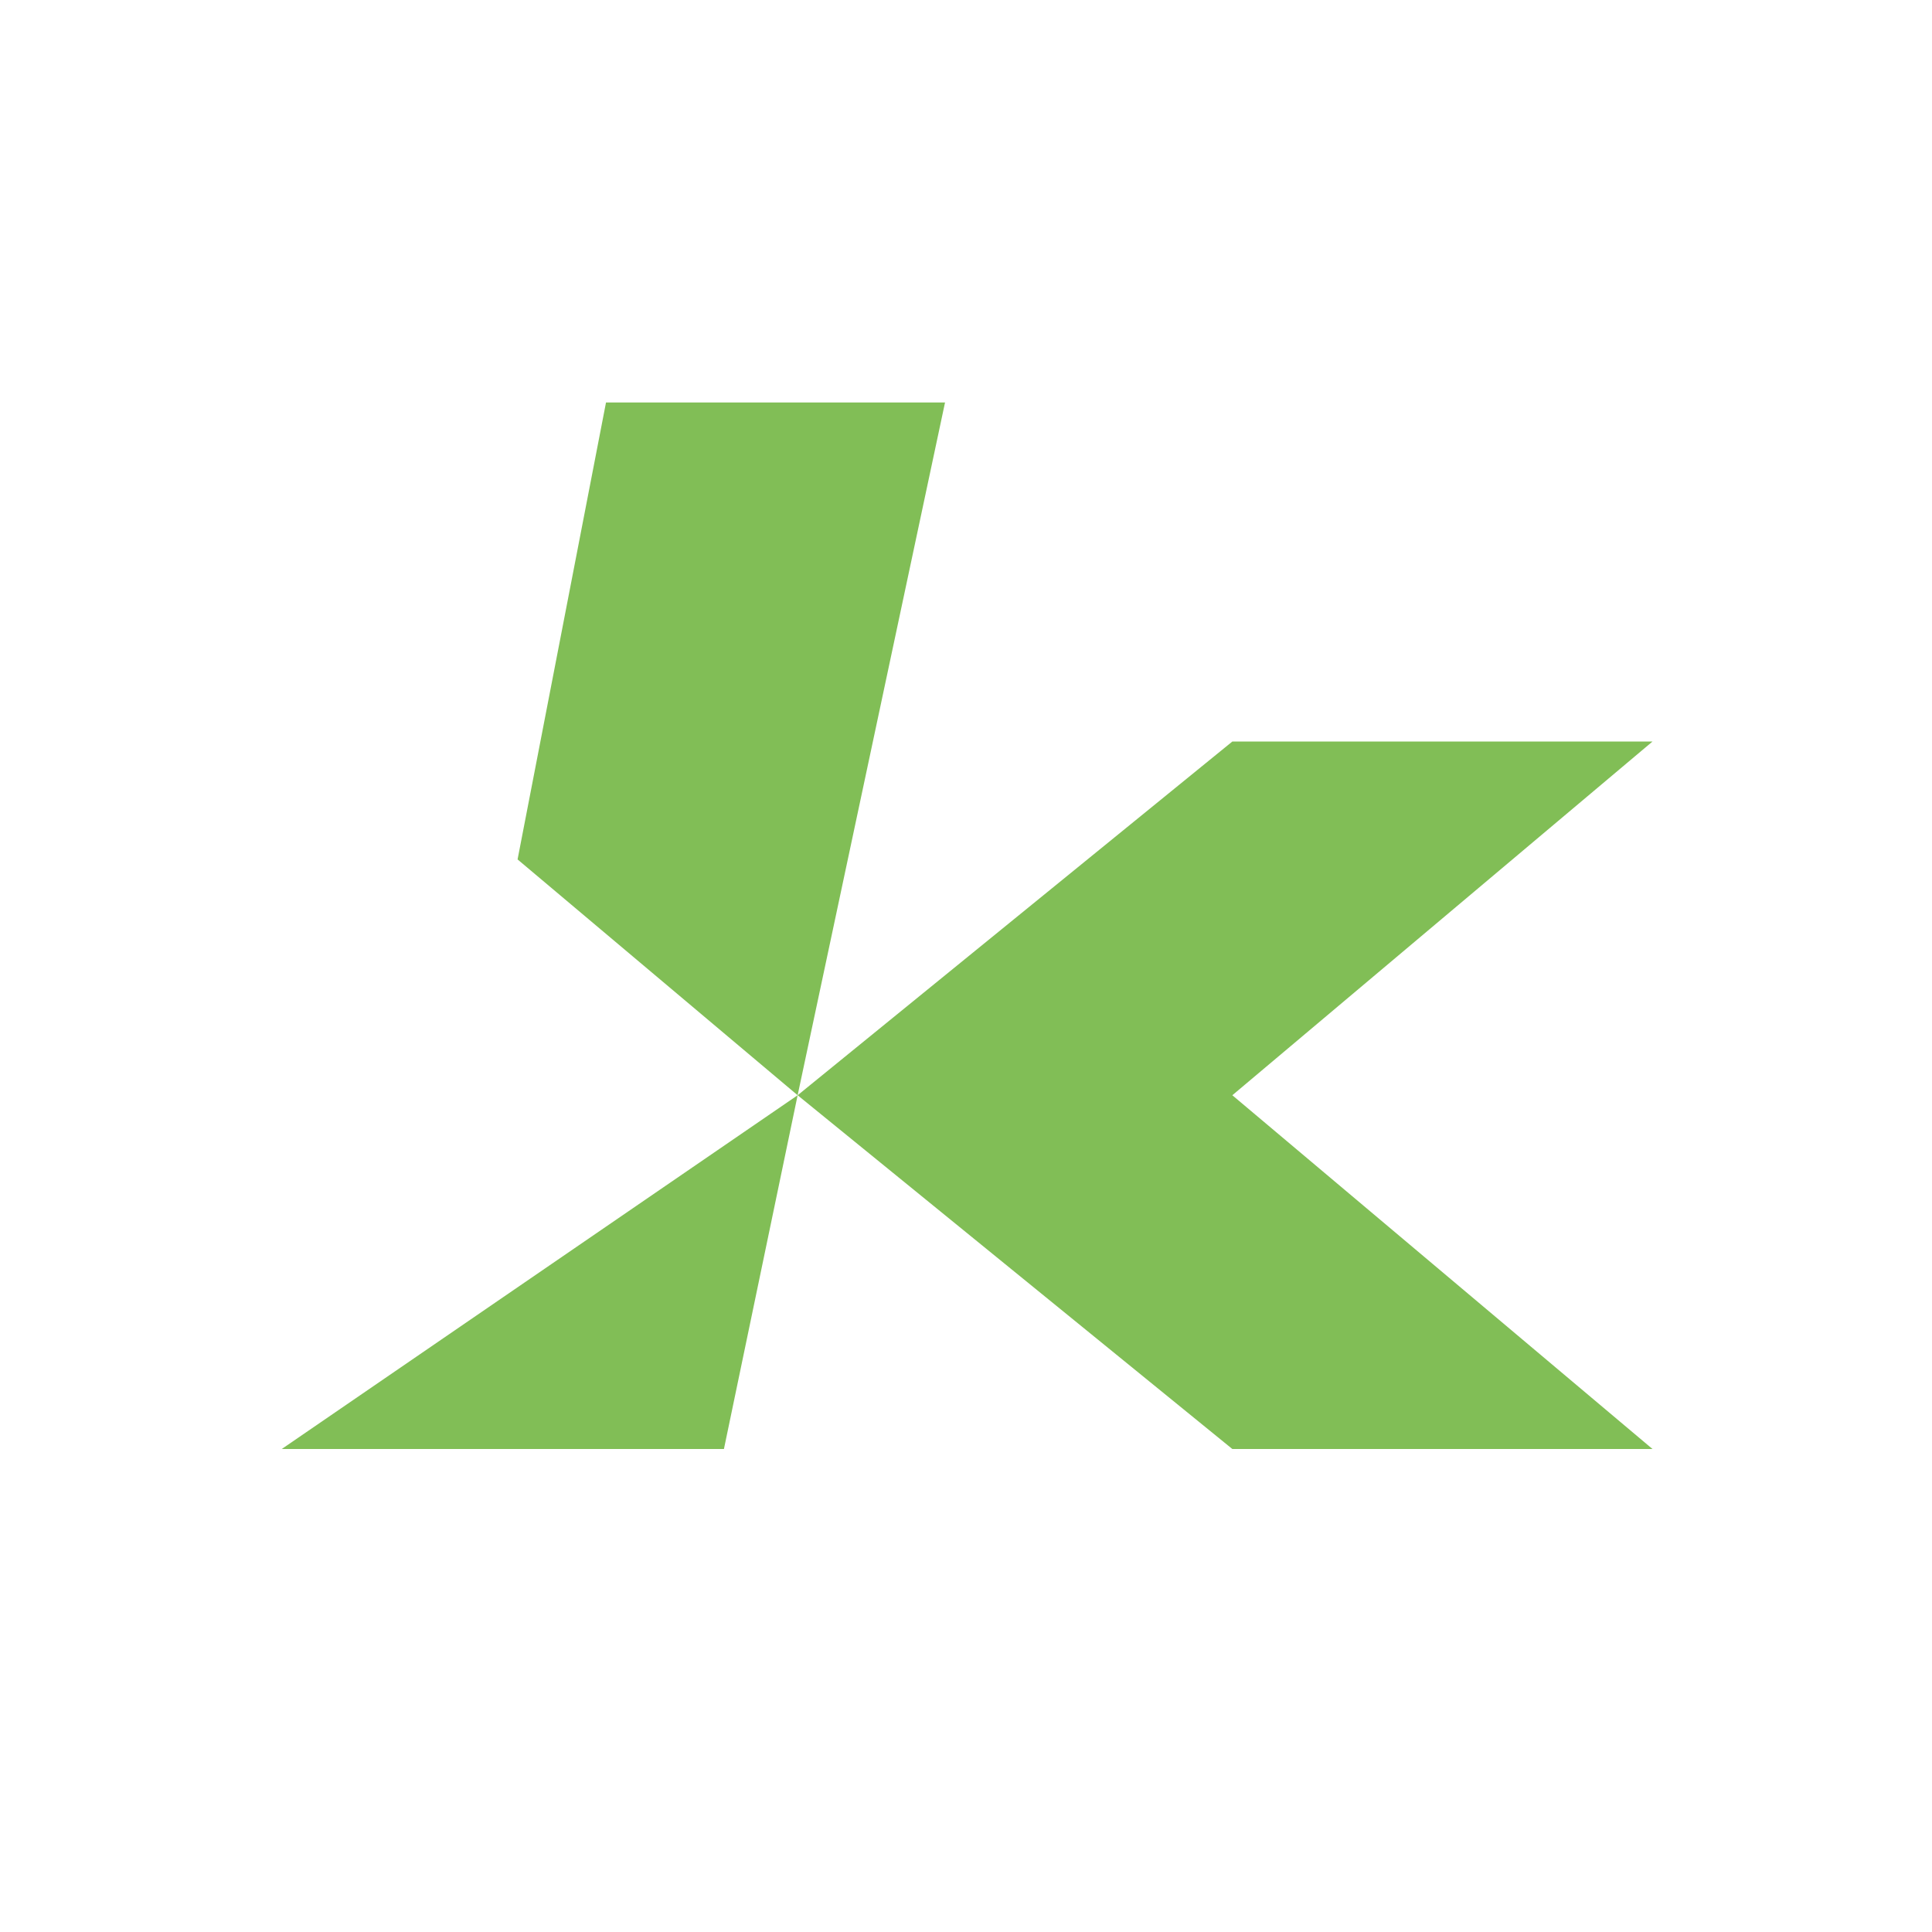 <svg width="48" height="48" viewBox="0 0 48 48" fill="none" xmlns="http://www.w3.org/2000/svg">
<path d="M17.986 36L19.817 27.211L7 36H17.986Z" fill="#81BE56"/>
<path d="M30.617 36H41.056L30.617 27.211L41.056 18.423H30.617L19.817 27.211L30.617 36Z" fill="#81BE56"/>
<path d="M23.479 10L19.817 27.211L12.859 21.352L15.056 10H23.479Z" fill="#81BE56"/>
</svg>
